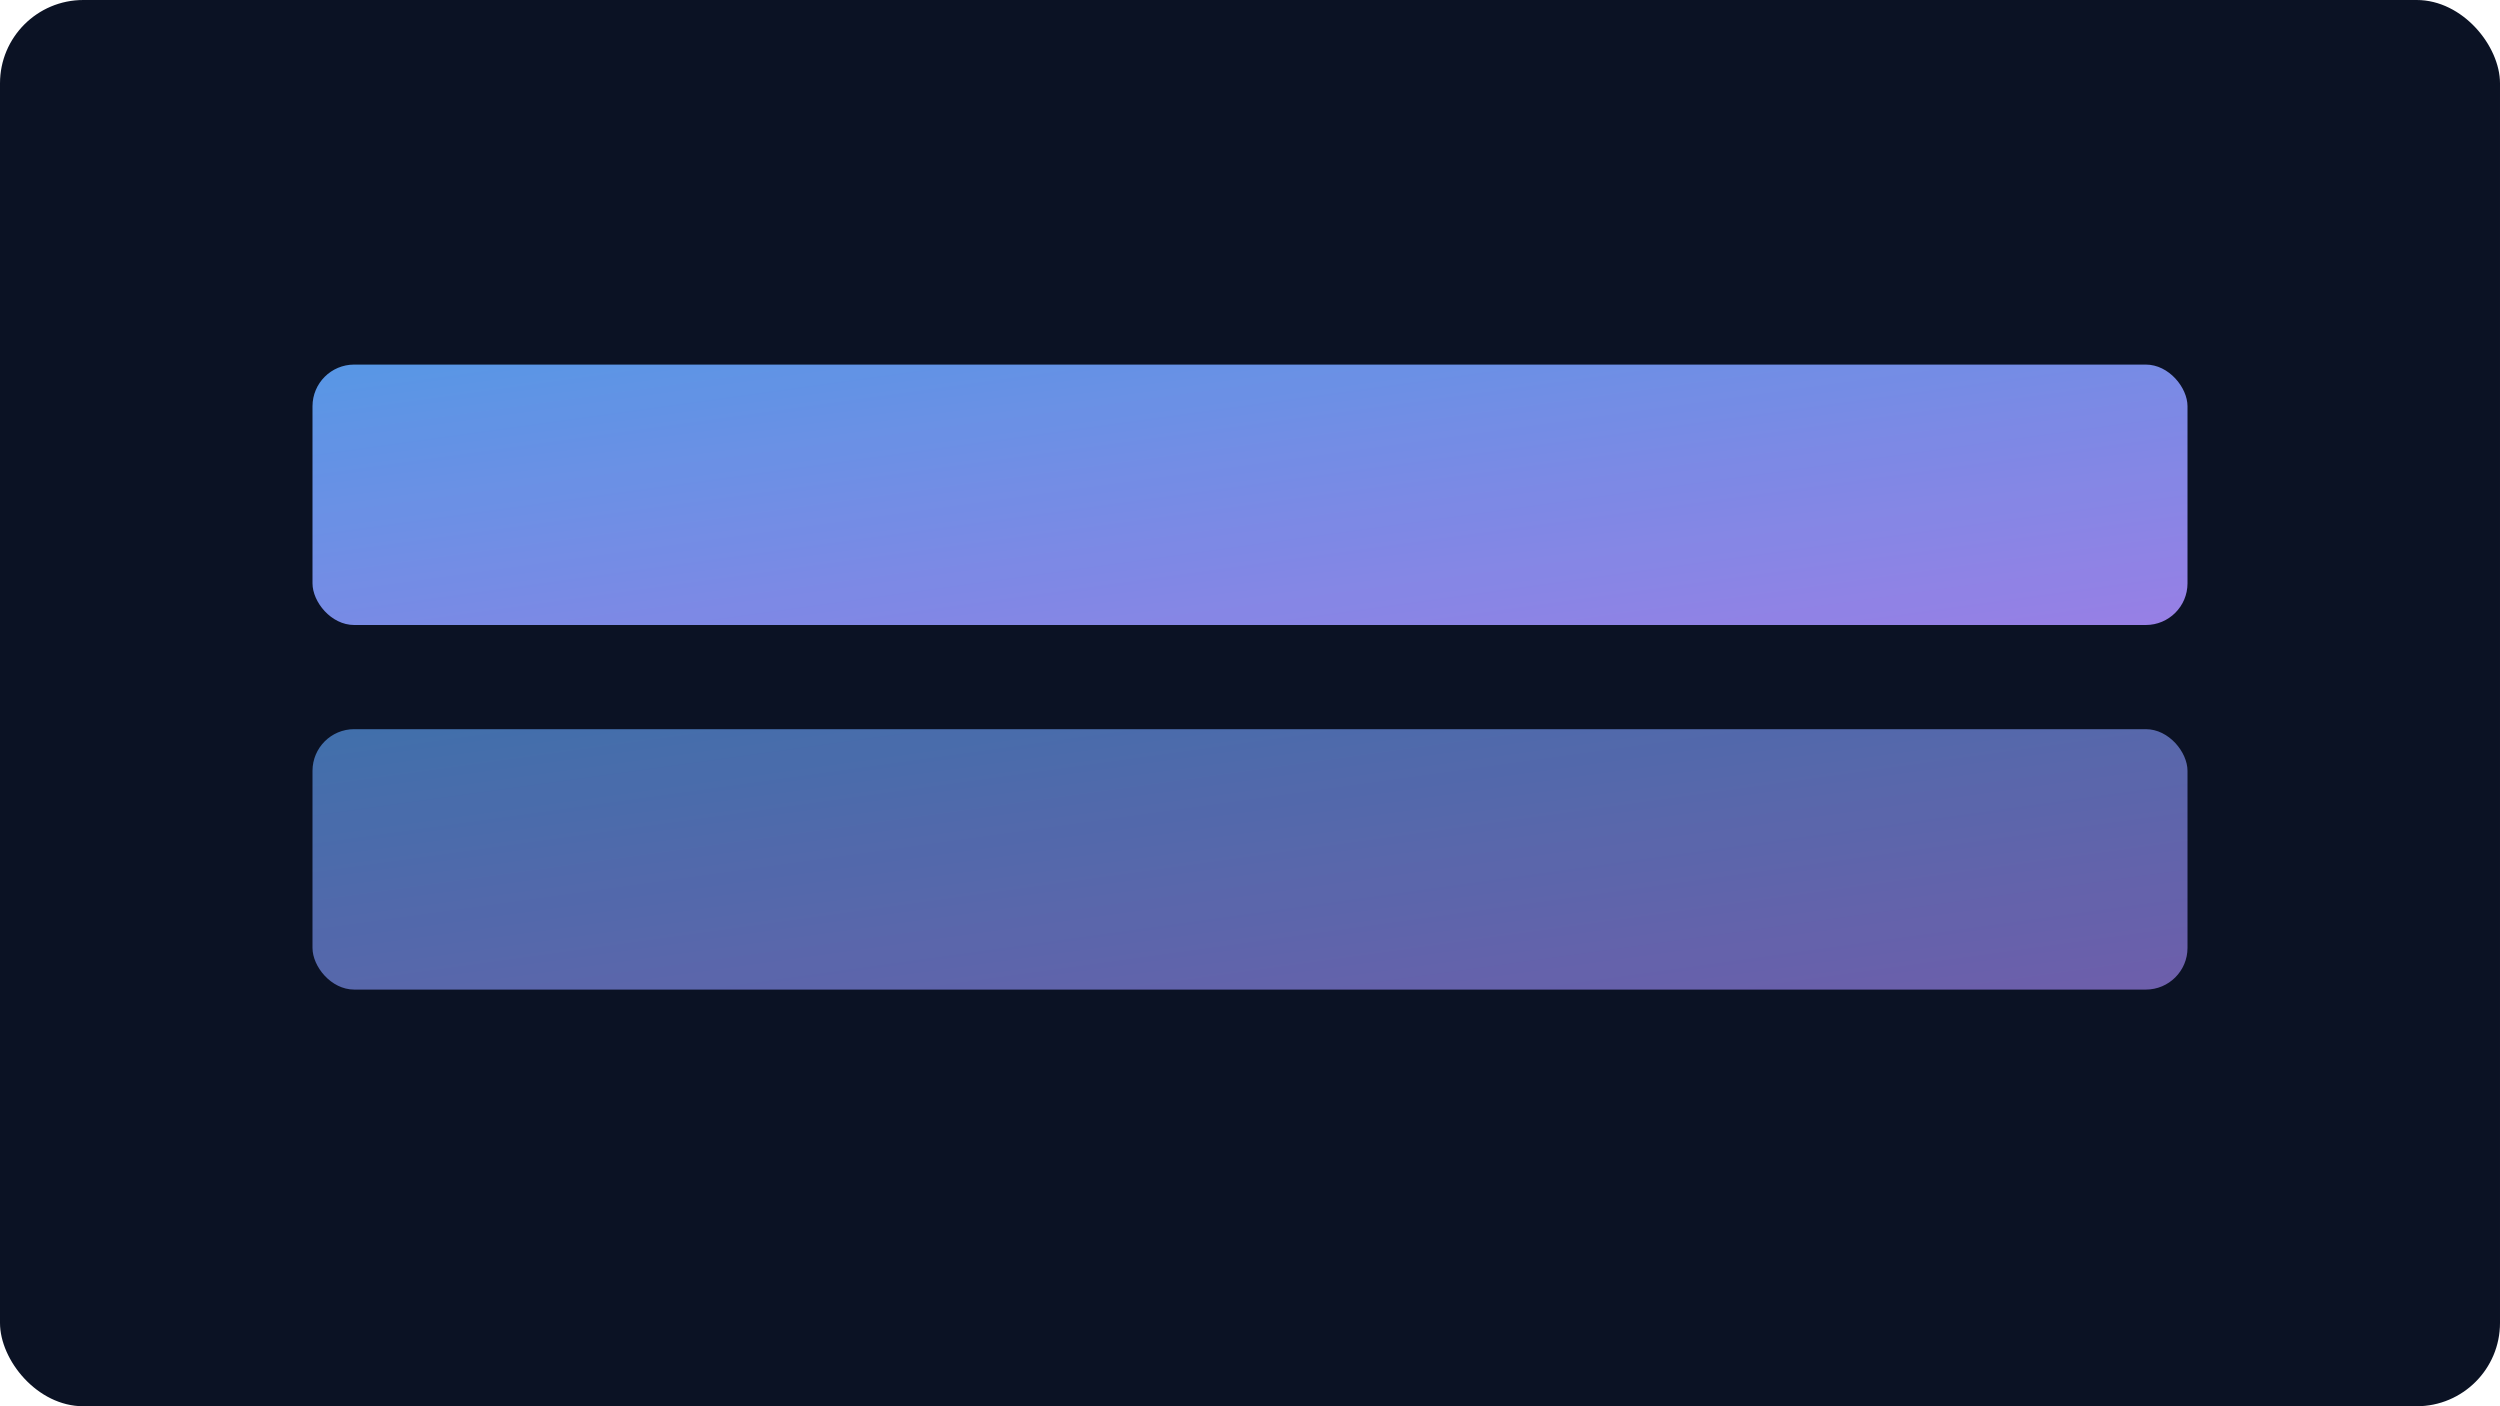 <svg xmlns="http://www.w3.org/2000/svg" width="480" height="270" viewBox="0 0 480 270" fill="none">
  <defs>
    <linearGradient id="g3" x1="0" y1="0" x2="1" y2="1">
      <stop offset="0%" stop-color="#60a5fa"/>
      <stop offset="100%" stop-color="#a78bfa"/>
    </linearGradient>
  </defs>
  <rect width="480" height="270" rx="16" fill="#0b1224"/>
  <g opacity="0.9">
    <rect x="60" y="70" width="360" height="50" rx="8" fill="url(#g3)"/>
    <rect x="60" y="140" width="360" height="50" rx="8" fill="url(#g3)" opacity="0.7"/>
  </g>
</svg>